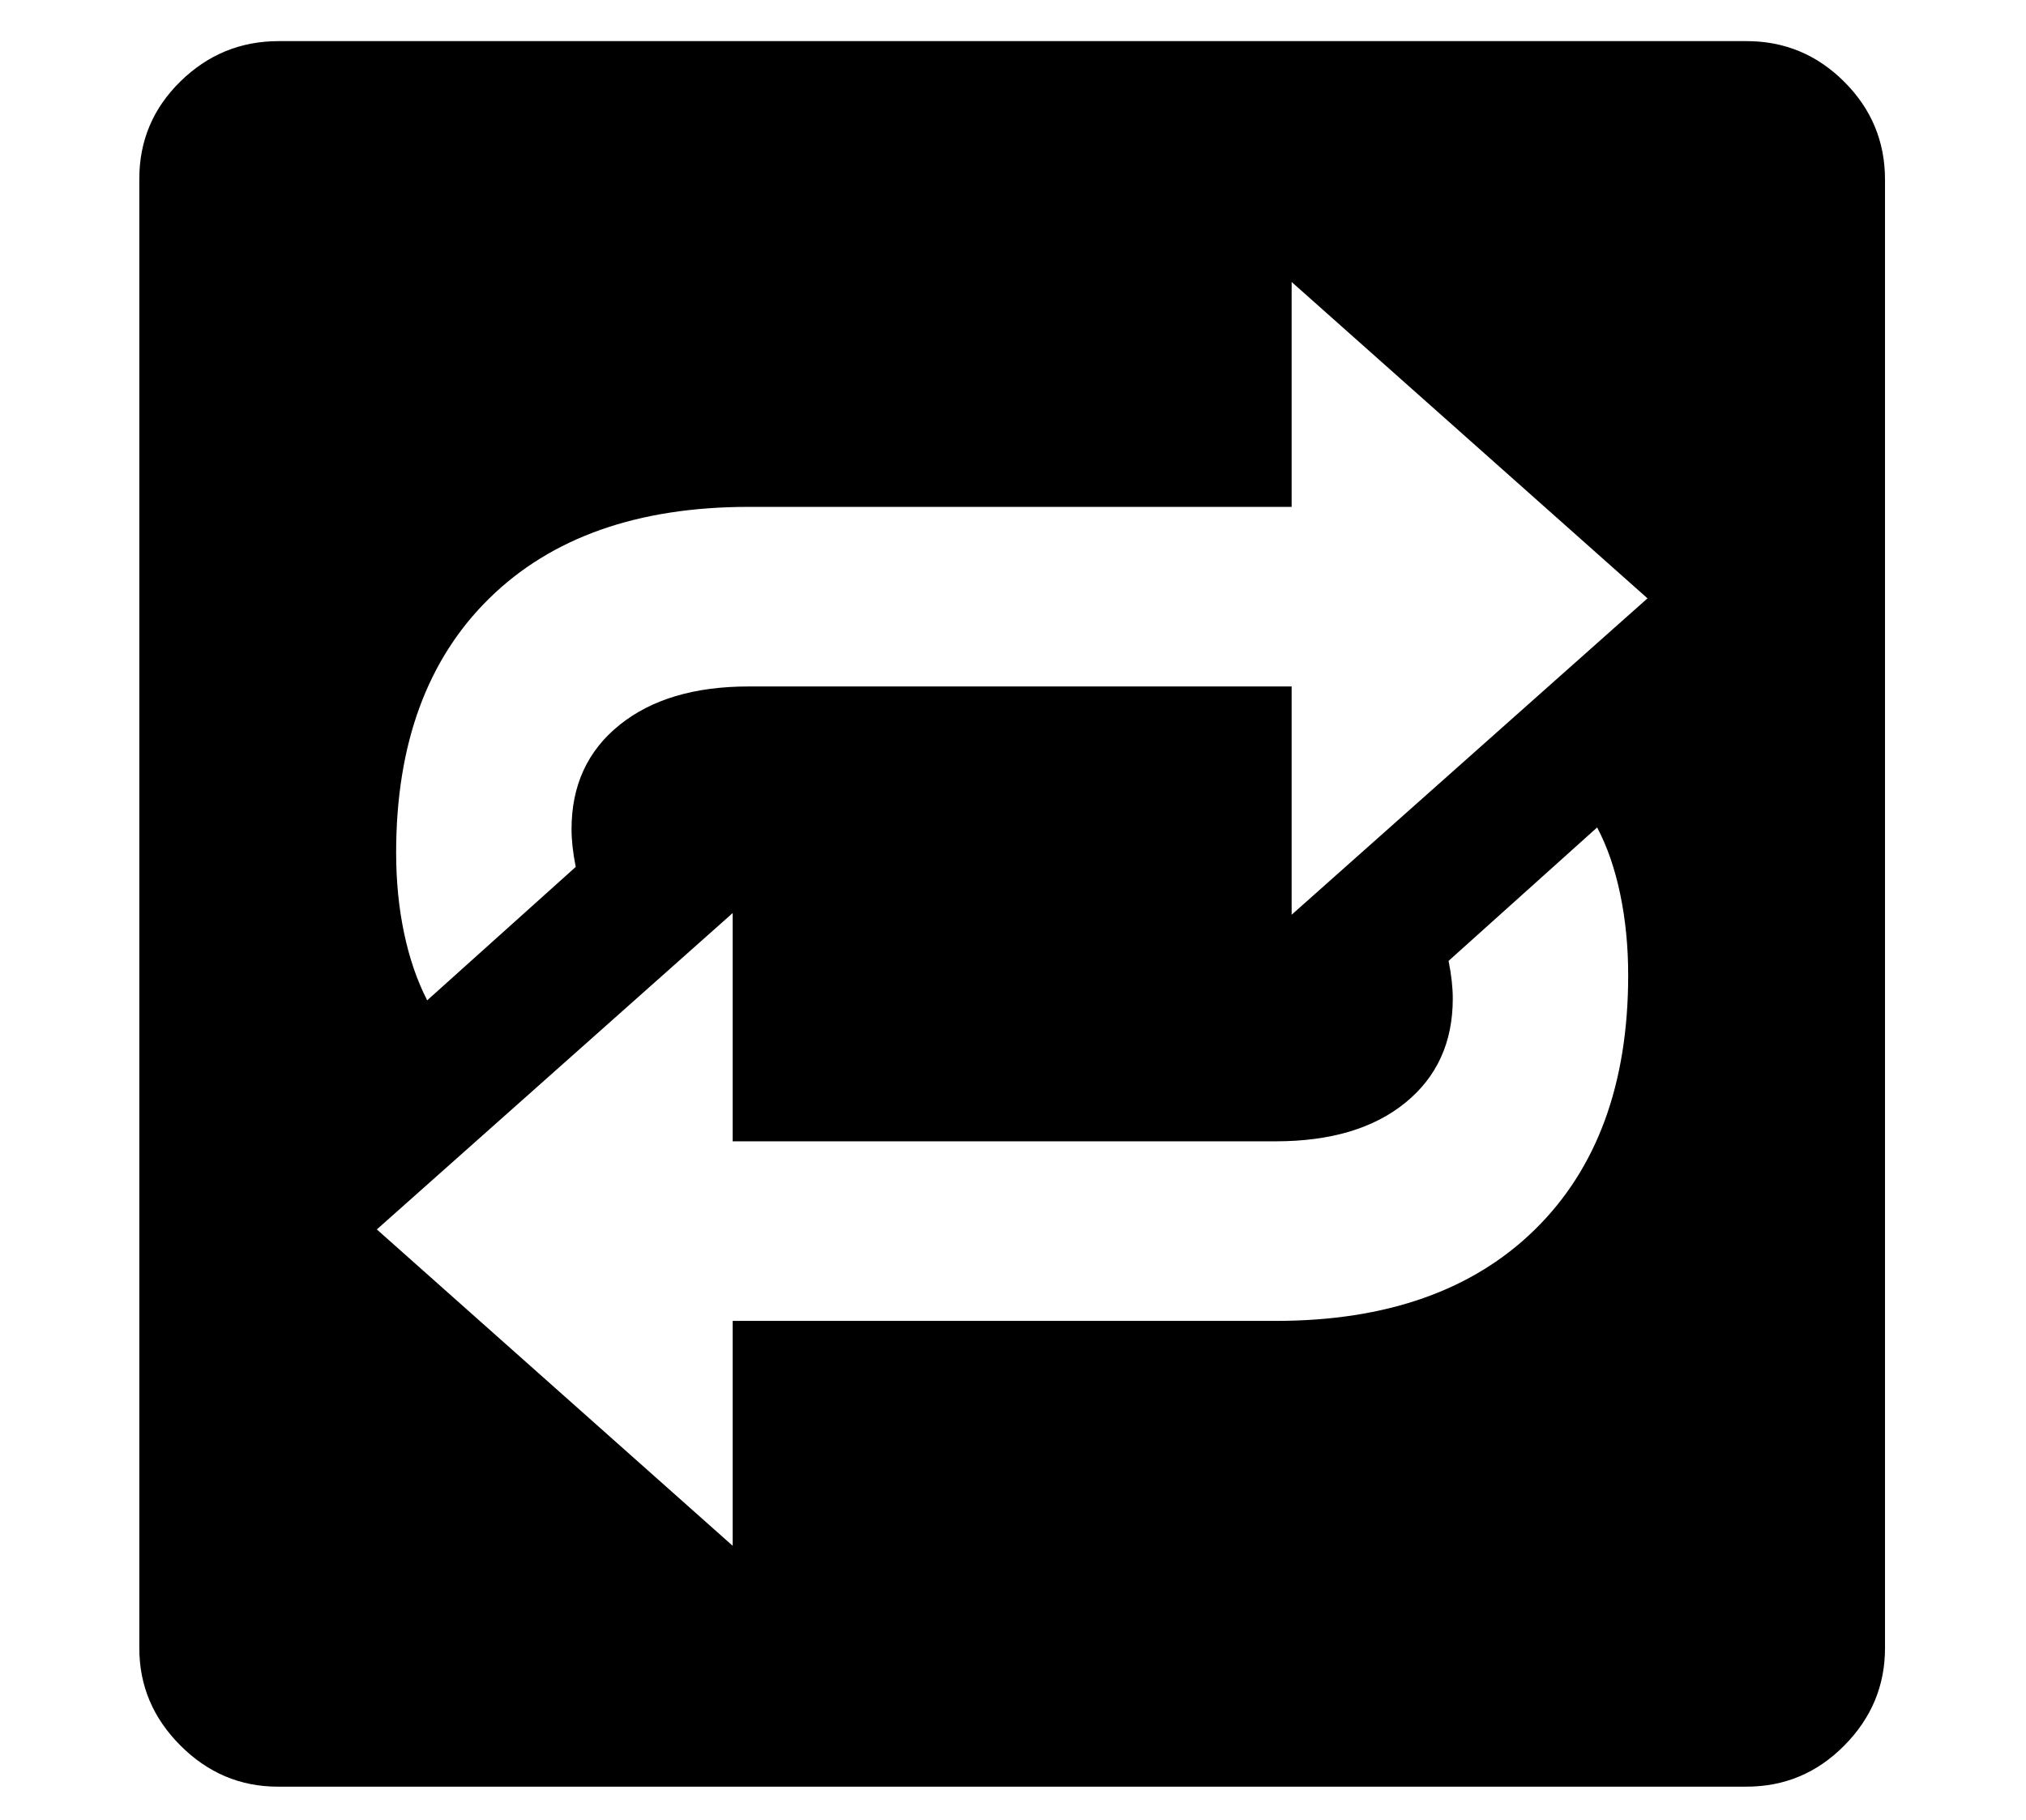 <?xml version="1.0" standalone="no"?>
<!DOCTYPE svg PUBLIC "-//W3C//DTD SVG 1.1//EN" "http://www.w3.org/Graphics/SVG/1.1/DTD/svg11.dtd">
<svg xmlns="http://www.w3.org/2000/svg" xmlns:xlink="http://www.w3.org/1999/xlink" version="1.1"
   viewBox="94 -151 2414 2169">
   <path fill="currentColor"
      d="M425 1978q-67 0 -116 -49t-49 -116v-1751q0 -68 49 -116t117 -48h1749q68 0 116.5 48.5t48.5 116.5v1750q0 67 -48.5 116t-116.5 49h-1750zM967 1691v-268h647q198 0 309 -109t111 -303q0 -51 -9.5 -96.5t-27.5 -79.5l-177 159q5 25 5 45q0 78 -56.5 124t-154.5 46h-647
v-272l-424 377zM603 1041l177 -159q-5 -25 -5 -45q0 -78 57 -124t154 -46h647v272l424 -377l-424 -377v268h-647q-198 0 -309 109t-111 303q0 51 9.5 96t27.5 80z" />
</svg>